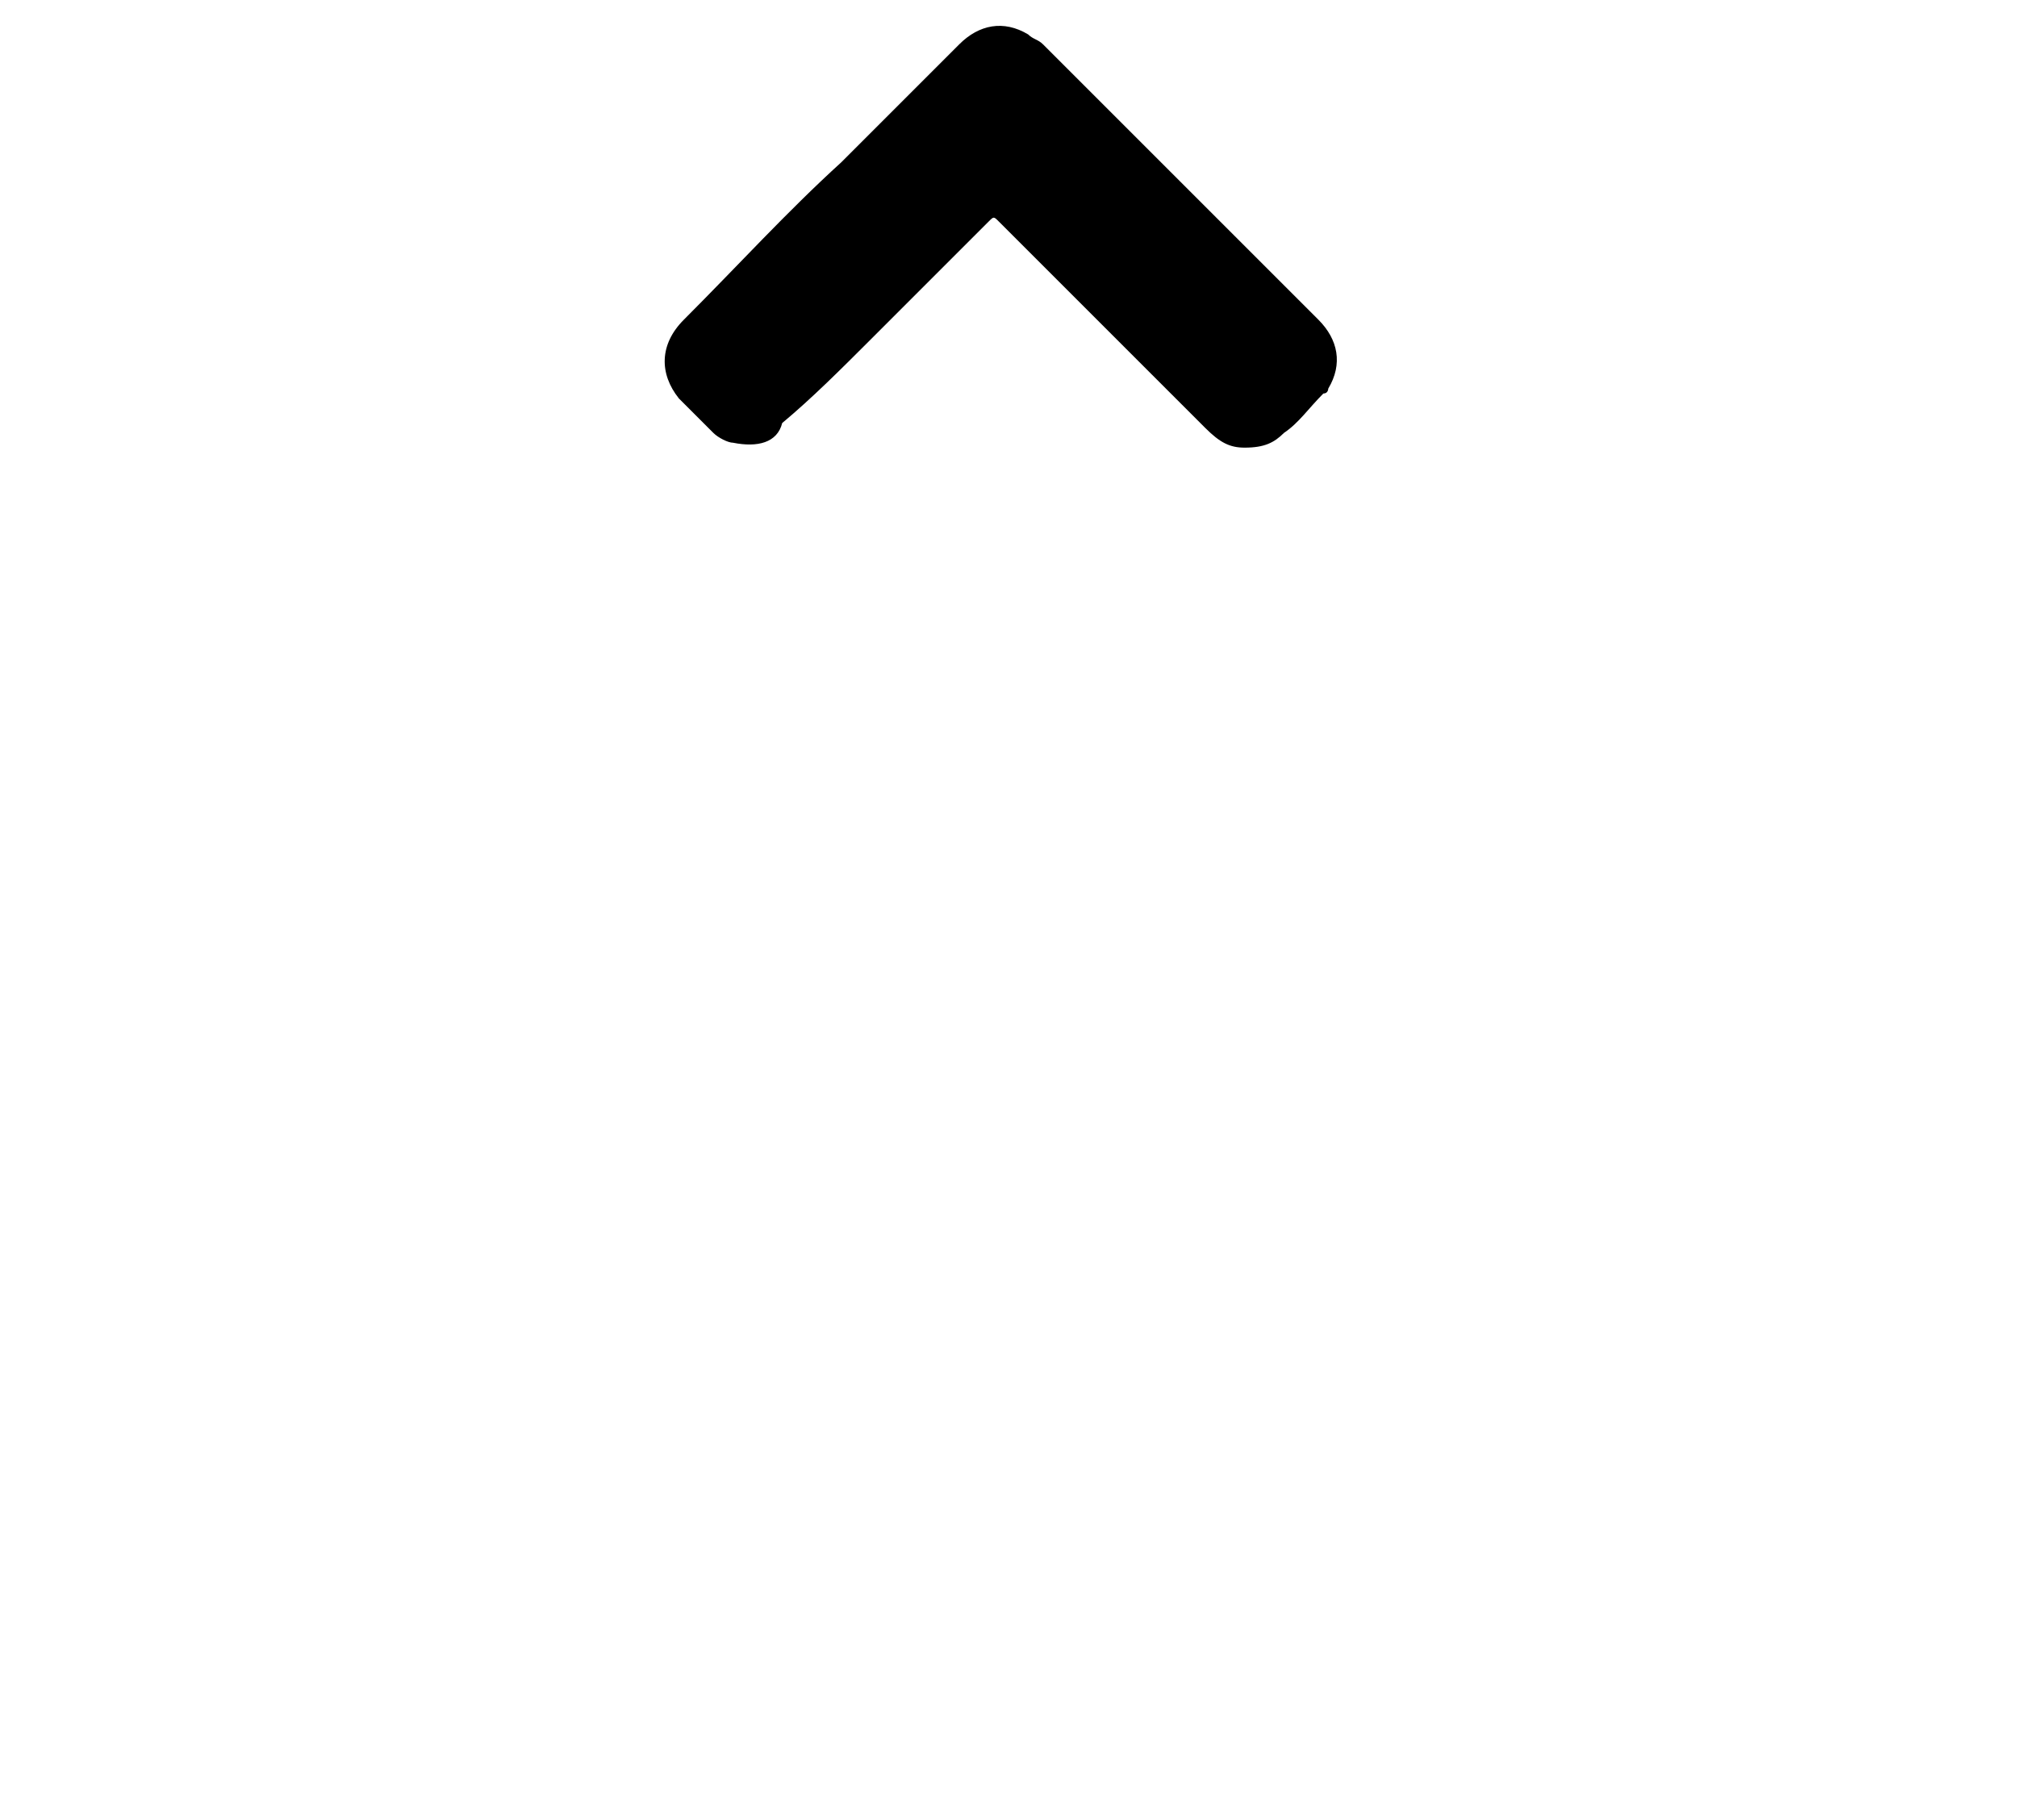 <?xml version="1.0" encoding="utf-8"?>
<!-- Generator: Adobe Illustrator 21.1.0, SVG Export Plug-In . SVG Version: 6.00 Build 0)  -->
<svg version="1.1" id="Layer_1" xmlns="http://www.w3.org/2000/svg" xmlns:xlink="http://www.w3.org/1999/xlink" x="0px" y="0px"
	 viewBox="0 0 41 37" style="enable-background:new 0 0 41 37;" xml:space="preserve">
<title>totop</title>
<path d="M25.3,9.1c-0.3,0-0.5-0.1-0.8-0.4c-1.3-1.3-2.6-2.6-3.9-3.9c-0.1-0.1-0.2-0.2-0.3-0.3c-0.1-0.1-0.1-0.1-0.2,0
	c-0.8,0.8-1.6,1.6-2.4,2.4c-0.6,0.6-1.2,1.2-1.8,1.7C15.8,9,15.4,9.1,14.9,9c-0.1,0-0.3-0.1-0.4-0.2c-0.2-0.2-0.5-0.5-0.7-0.7
	c-0.4-0.5-0.4-1.1,0.1-1.6C15,5.4,16,4.3,17.1,3.3c0.8-0.8,1.6-1.6,2.4-2.4c0.4-0.4,0.9-0.5,1.4-0.2c0.1,0.1,0.2,0.1,0.3,0.2
	c1.9,1.9,3.7,3.7,5.6,5.6c0.4,0.4,0.5,0.9,0.2,1.4C27,7.9,27,8,26.9,8c-0.3,0.3-0.5,0.6-0.8,0.8C25.9,9,25.7,9.1,25.3,9.1z"/>
</svg>
